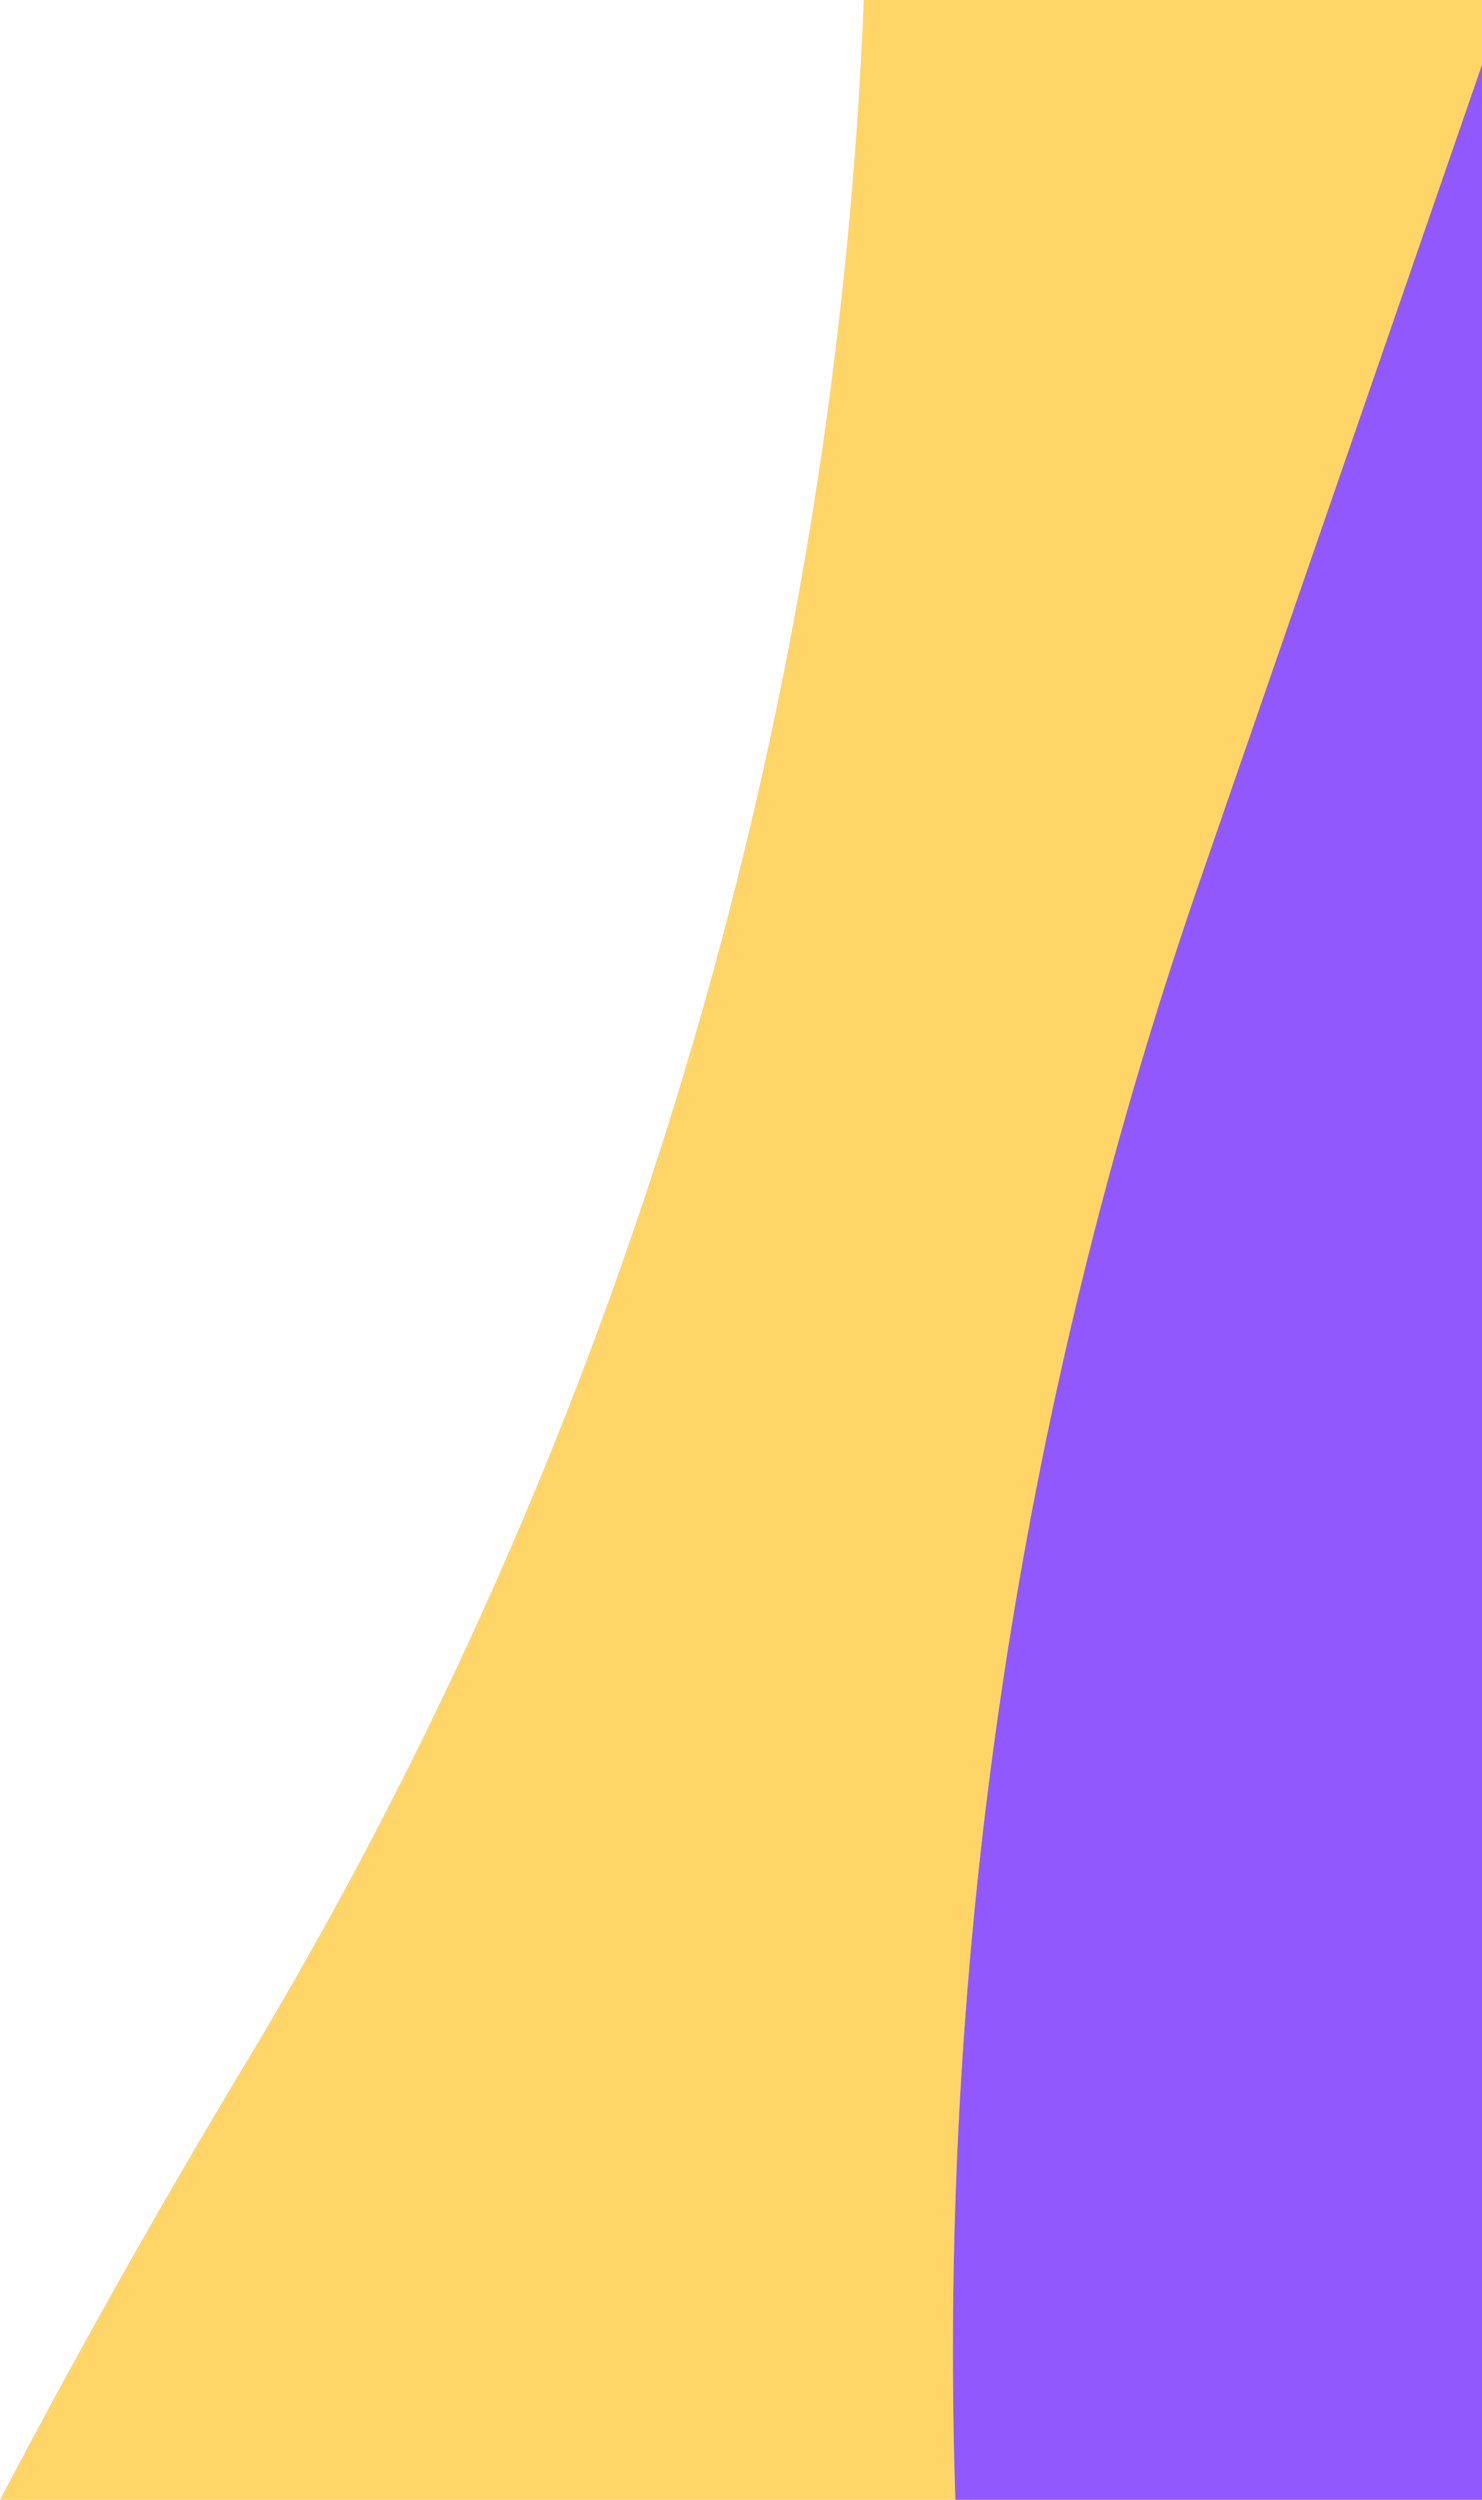 <svg id="eb842753-8cd9-4511-b654-09766af251f5" data-name="Layer 1" xmlns="http://www.w3.org/2000/svg" viewBox="0 0 147.07 248"><title>promo-bg-lockwise</title><path d="M720.13,87,748,6.41V0H686.65a430.39,430.39,0,0,1-61.44,204.85Q612.37,226.21,600.93,248h94.81A446.19,446.19,0,0,1,720.13,87Z" transform="translate(-600.93)" fill="#ffd567"/><path d="M695.74,248H748V6.41L720.13,87A446.19,446.19,0,0,0,695.74,248Z" transform="translate(-600.93)" fill="#9158fe"/></svg>